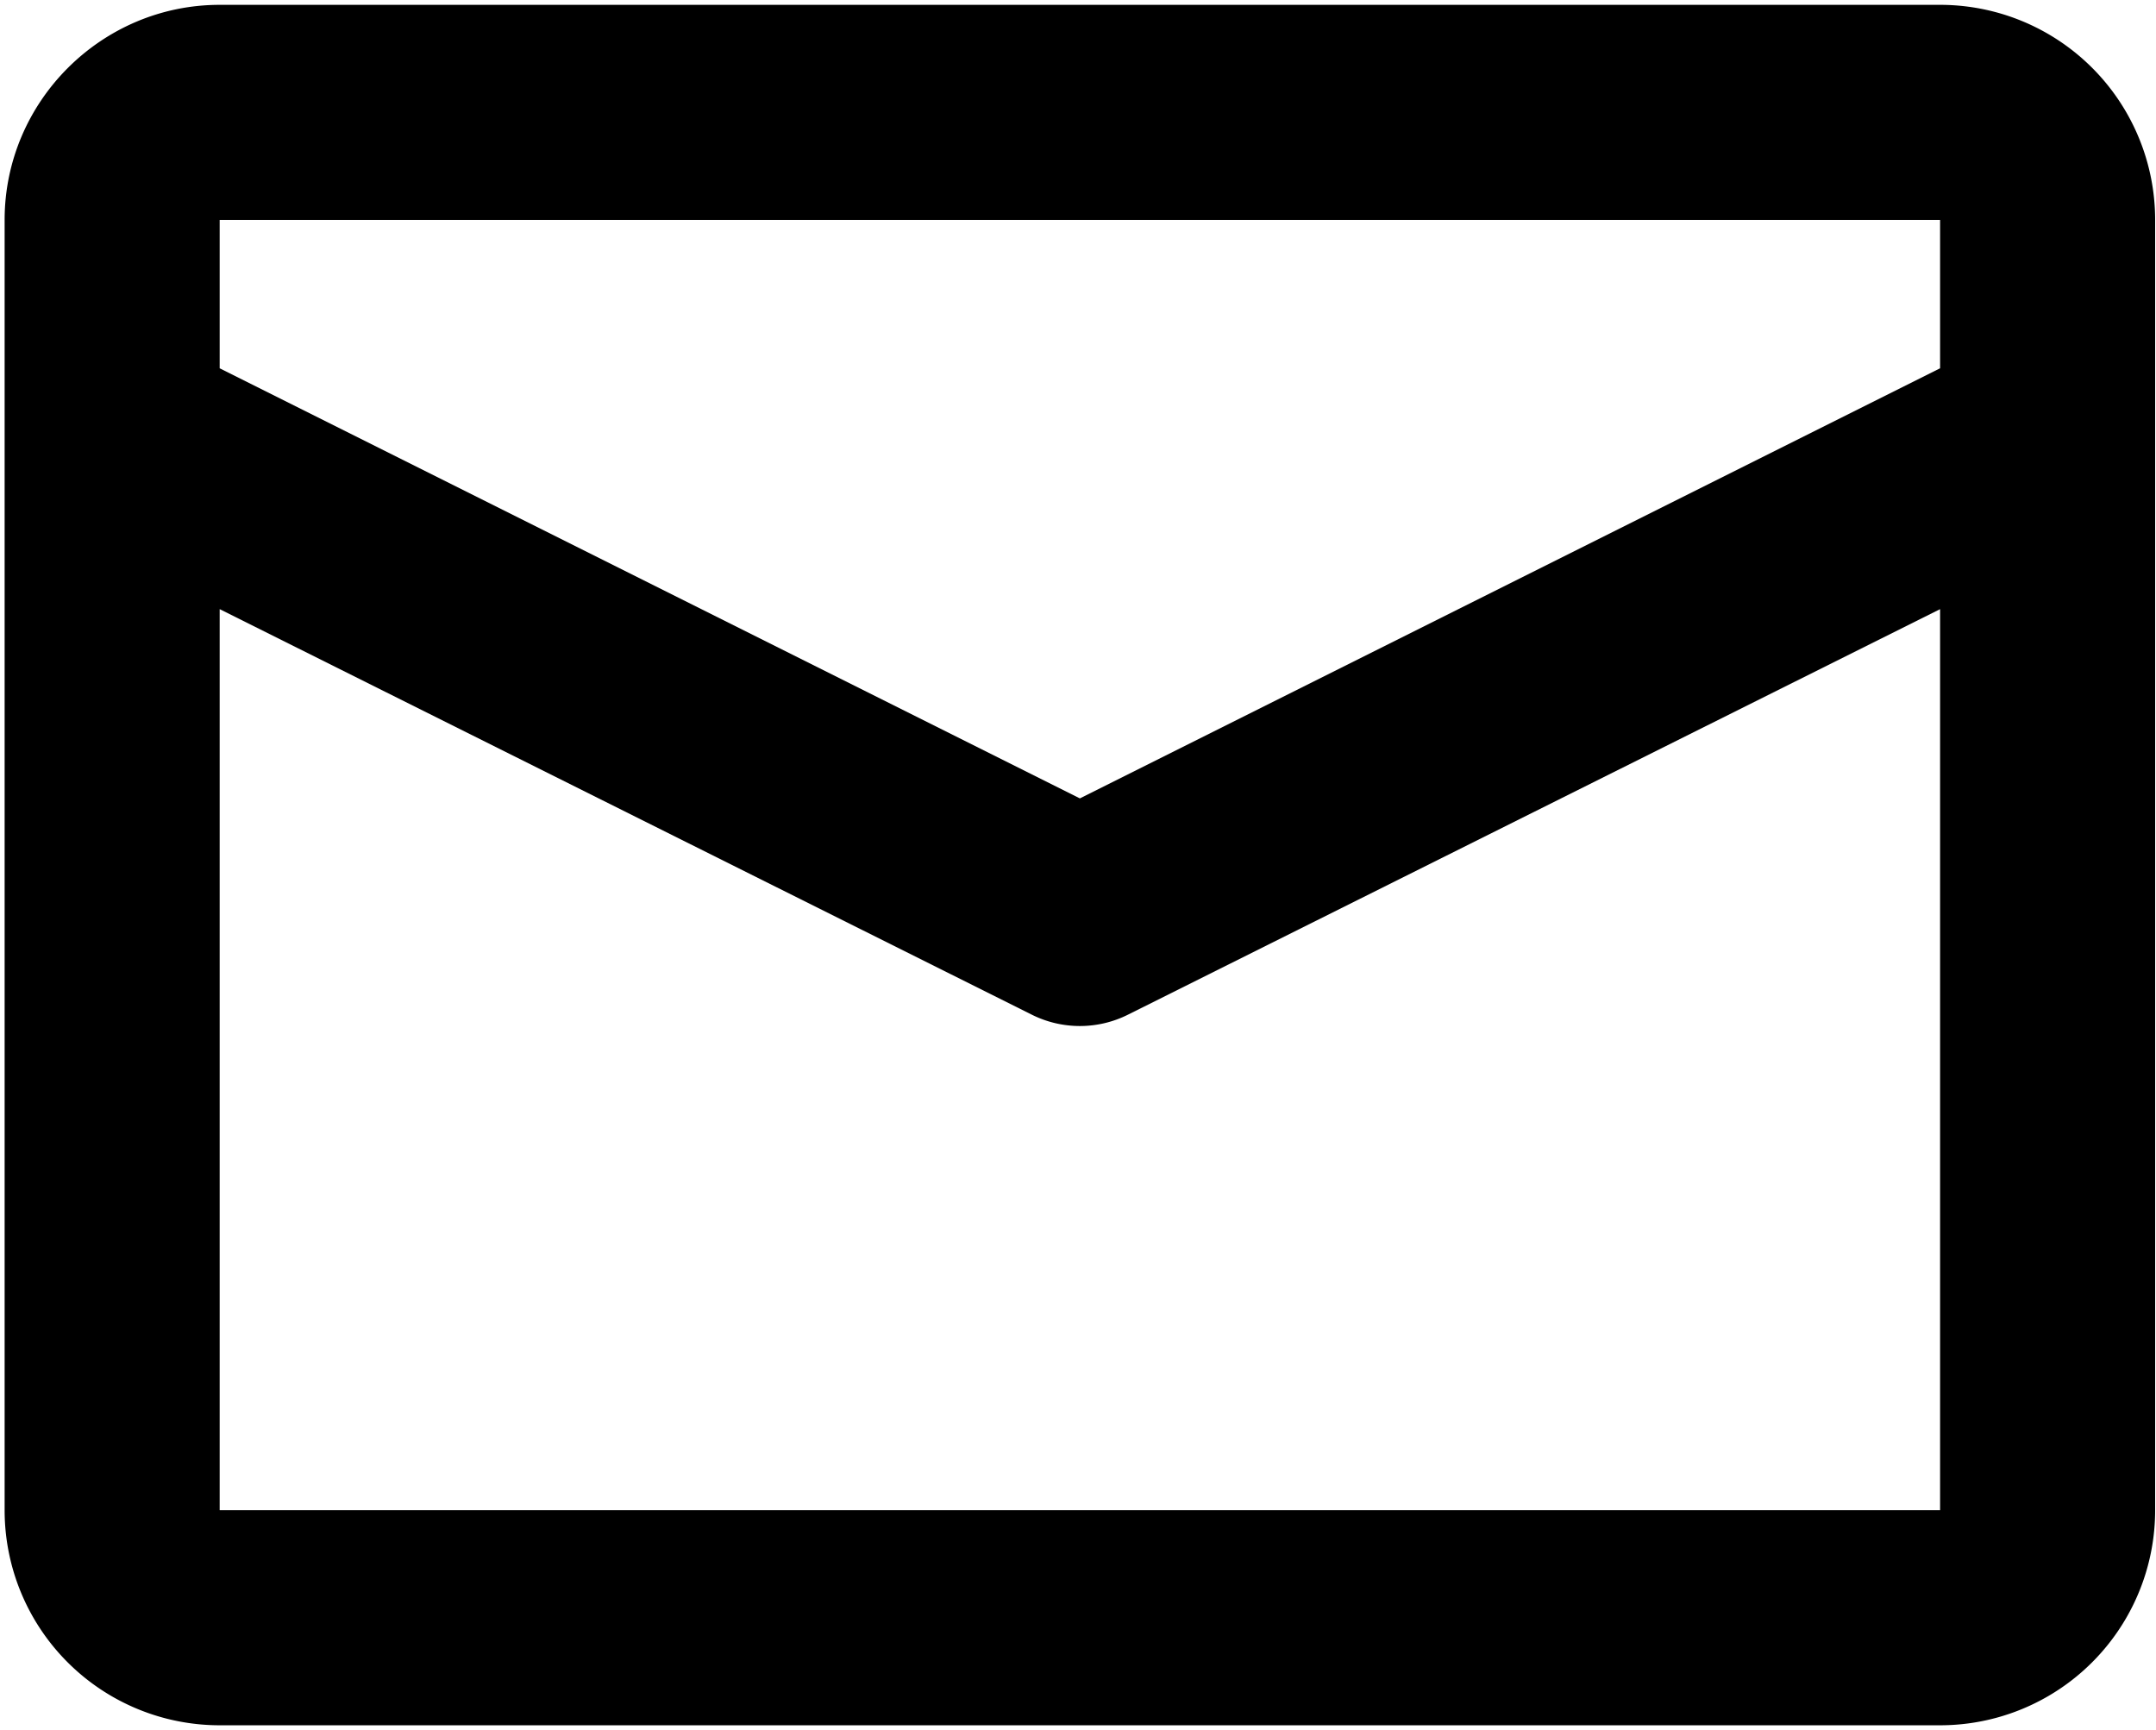 <svg xmlns="http://www.w3.org/2000/svg" viewBox="1.957 3.955 20.051 16.087" style="max-height: 500px" width="20.051" height="16.087"><path d="M4 4h16a2 2 0 0 1 2 2v12a2 2 0 0 1-2 2H4a2 2 0 0 1-2-2V6c0-1.1.9-2 2-2zm16 3.38V6H4v1.38l8 4 8-4zm0 2.24l-7.55 3.77a1 1 0 0 1-.9 0L4 9.62V18h16V9.62z" class="heroicon-ui"/></svg>
